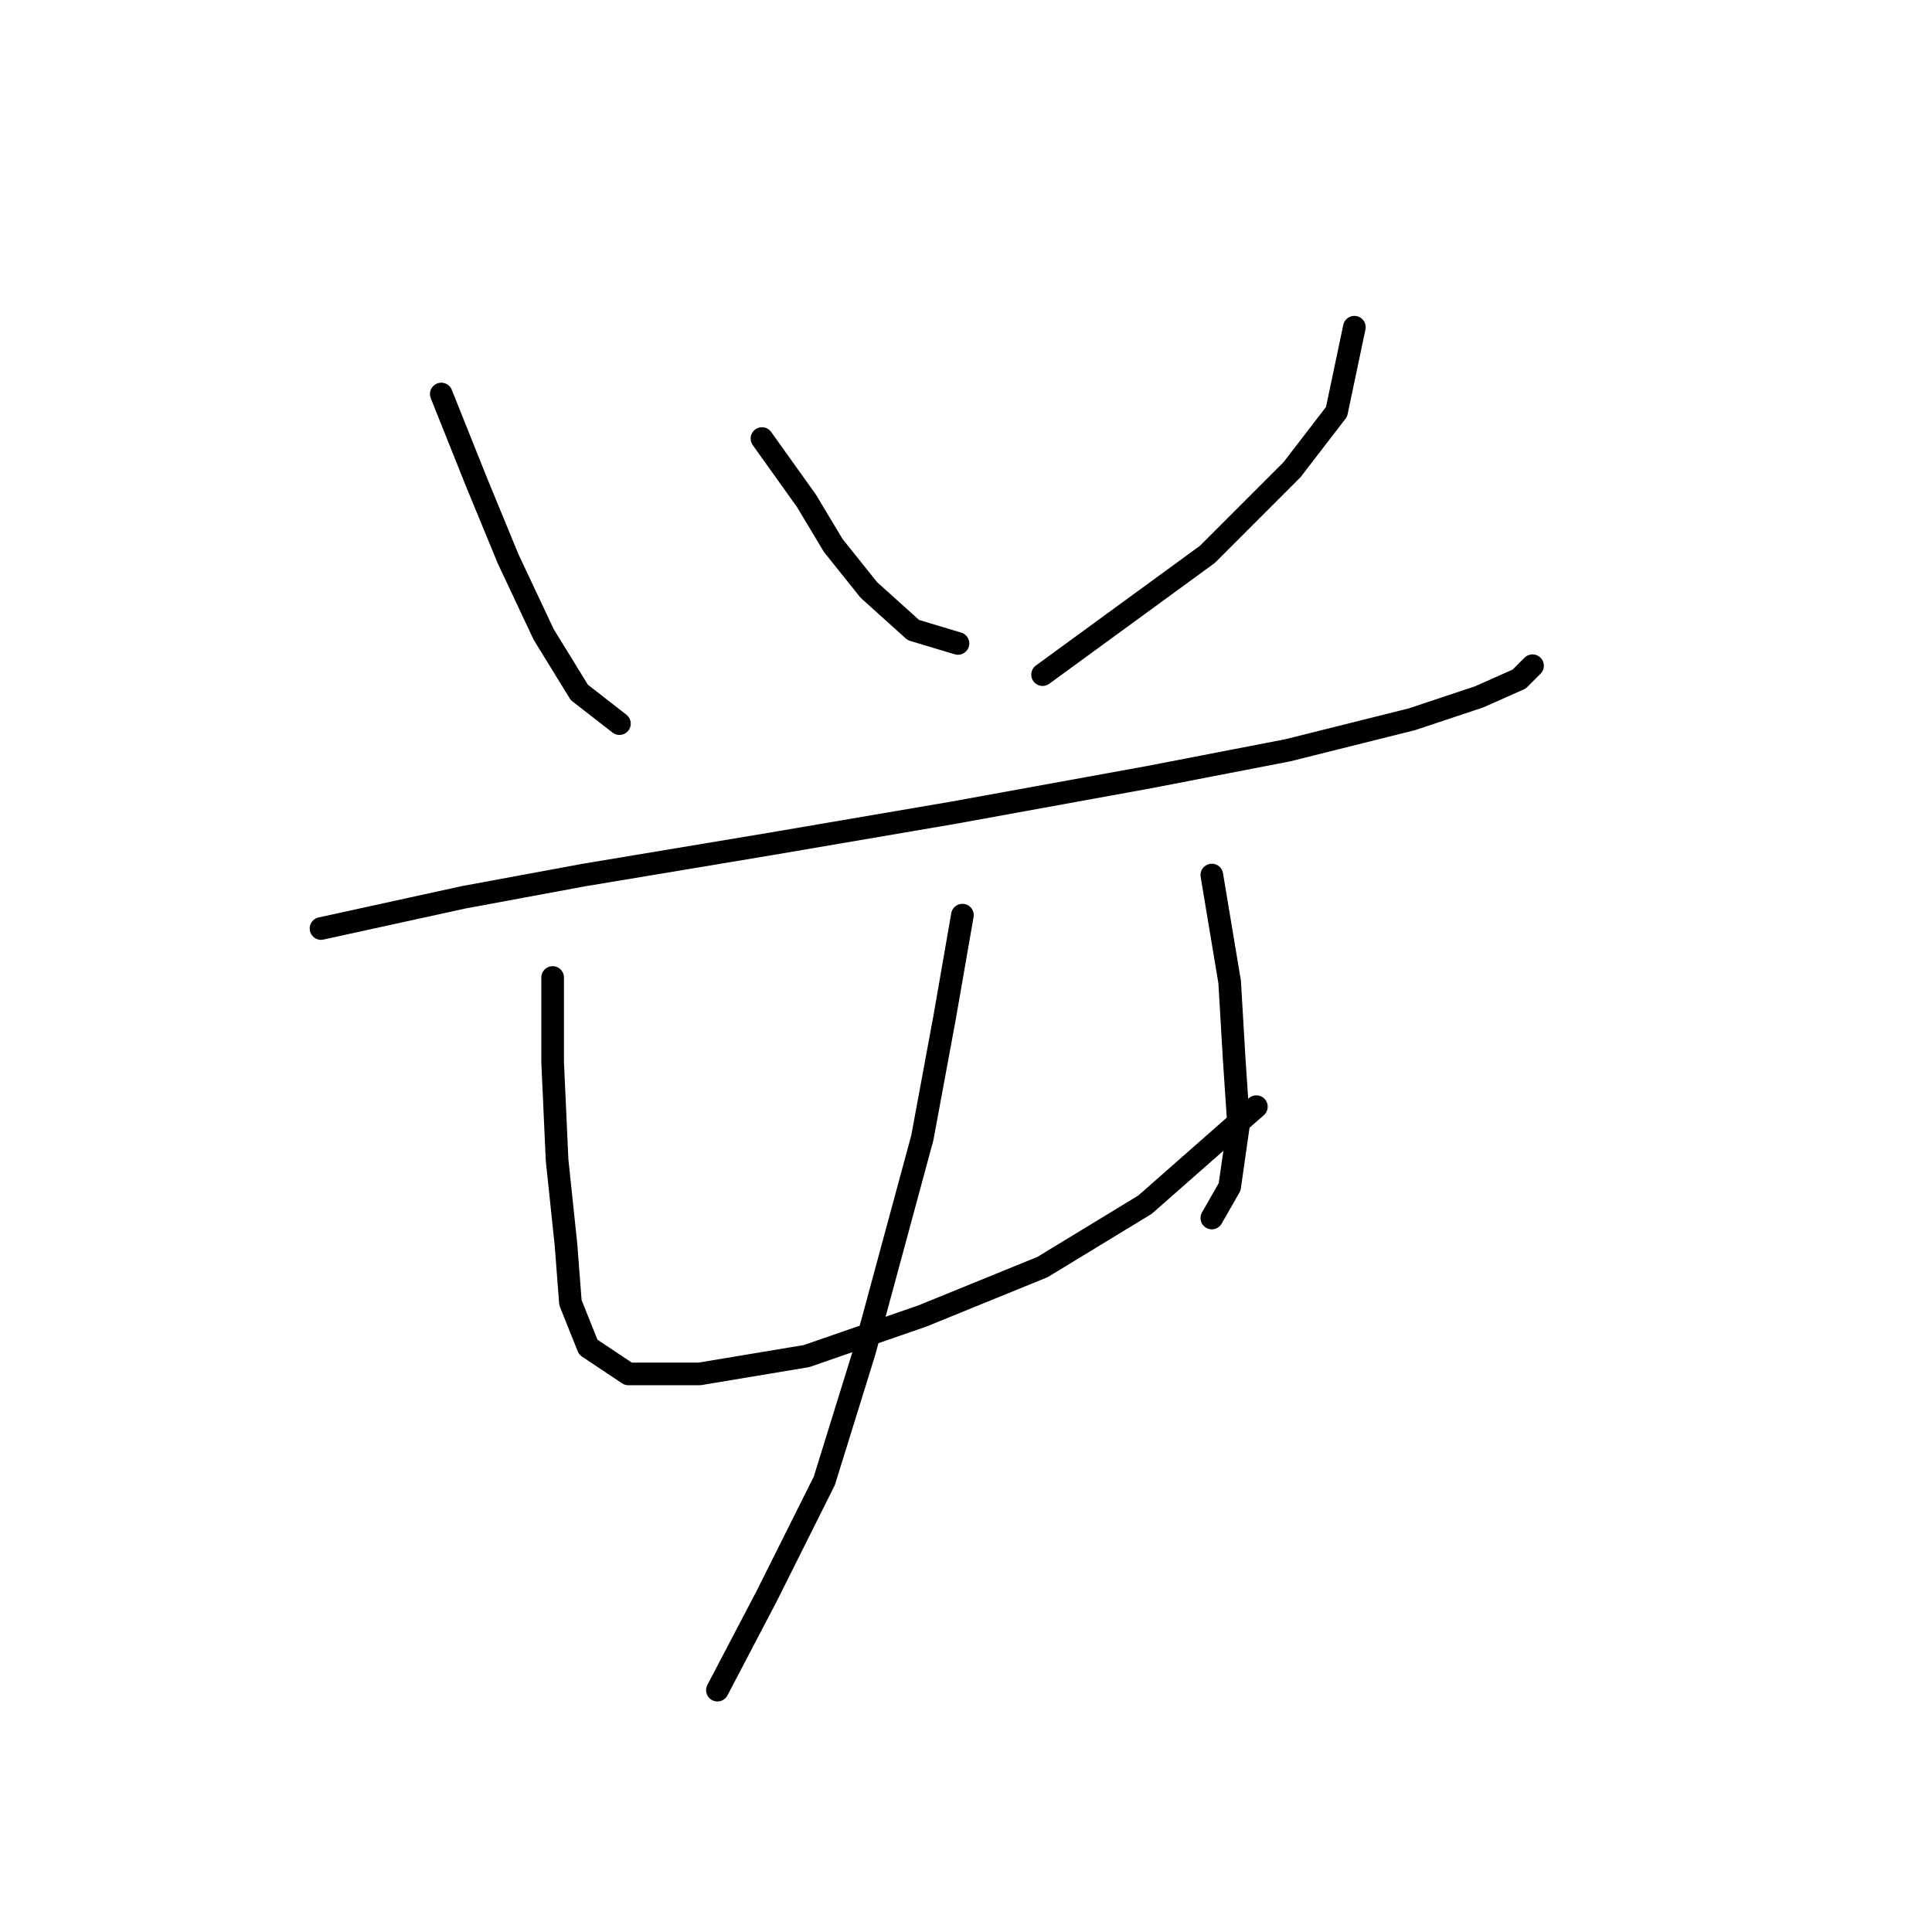 <?xml version="1.0" standalone="no"?>
    <svg width="256" height="256" xmlns="http://www.w3.org/2000/svg" version="1.1">
    <polyline stroke="black" stroke-width="3" stroke-linecap="round" fill="transparent" stroke-linejoin="round" points="58.472 52.209 63.193 64.013 67.325 74.046 72.046 84.079 76.768 91.752 82.079 95.883 82.079 95.883 " />
        <polyline stroke="black" stroke-width="3" stroke-linecap="round" fill="transparent" stroke-linejoin="round" points="100.965 58.111 106.867 66.374 110.408 72.276 115.13 78.177 121.031 83.489 126.933 85.26 126.933 85.26 " />
        <polyline stroke="black" stroke-width="3" stroke-linecap="round" fill="transparent" stroke-linejoin="round" points="179.46 43.357 177.099 54.57 171.197 62.242 159.984 73.456 138.147 89.391 138.147 89.391 " />
        <polyline stroke="black" stroke-width="3" stroke-linecap="round" fill="transparent" stroke-linejoin="round" points="42.537 123.031 61.423 118.9 77.358 115.949 102.146 111.818 126.343 107.687 152.311 102.965 170.607 99.424 187.132 95.293 195.985 92.342 201.297 89.981 203.067 88.211 203.067 88.211 " />
        <polyline stroke="black" stroke-width="3" stroke-linecap="round" fill="transparent" stroke-linejoin="round" points="73.227 129.524 73.227 140.737 73.817 153.721 74.997 164.935 75.587 172.607 77.948 178.509 83.26 182.05 92.703 182.05 106.867 179.689 122.212 174.378 138.147 167.886 151.721 159.623 166.476 146.639 166.476 146.639 " />
        <polyline stroke="black" stroke-width="3" stroke-linecap="round" fill="transparent" stroke-linejoin="round" points="160.574 115.949 162.935 130.114 163.525 140.147 164.115 149 162.935 157.262 160.574 161.394 160.574 161.394 " />
        <polyline stroke="black" stroke-width="3" stroke-linecap="round" fill="transparent" stroke-linejoin="round" points="127.524 121.261 125.163 134.835 122.212 150.77 114.539 179.099 109.228 196.214 101.555 211.559 95.063 223.953 95.063 223.953 " />
        </svg>